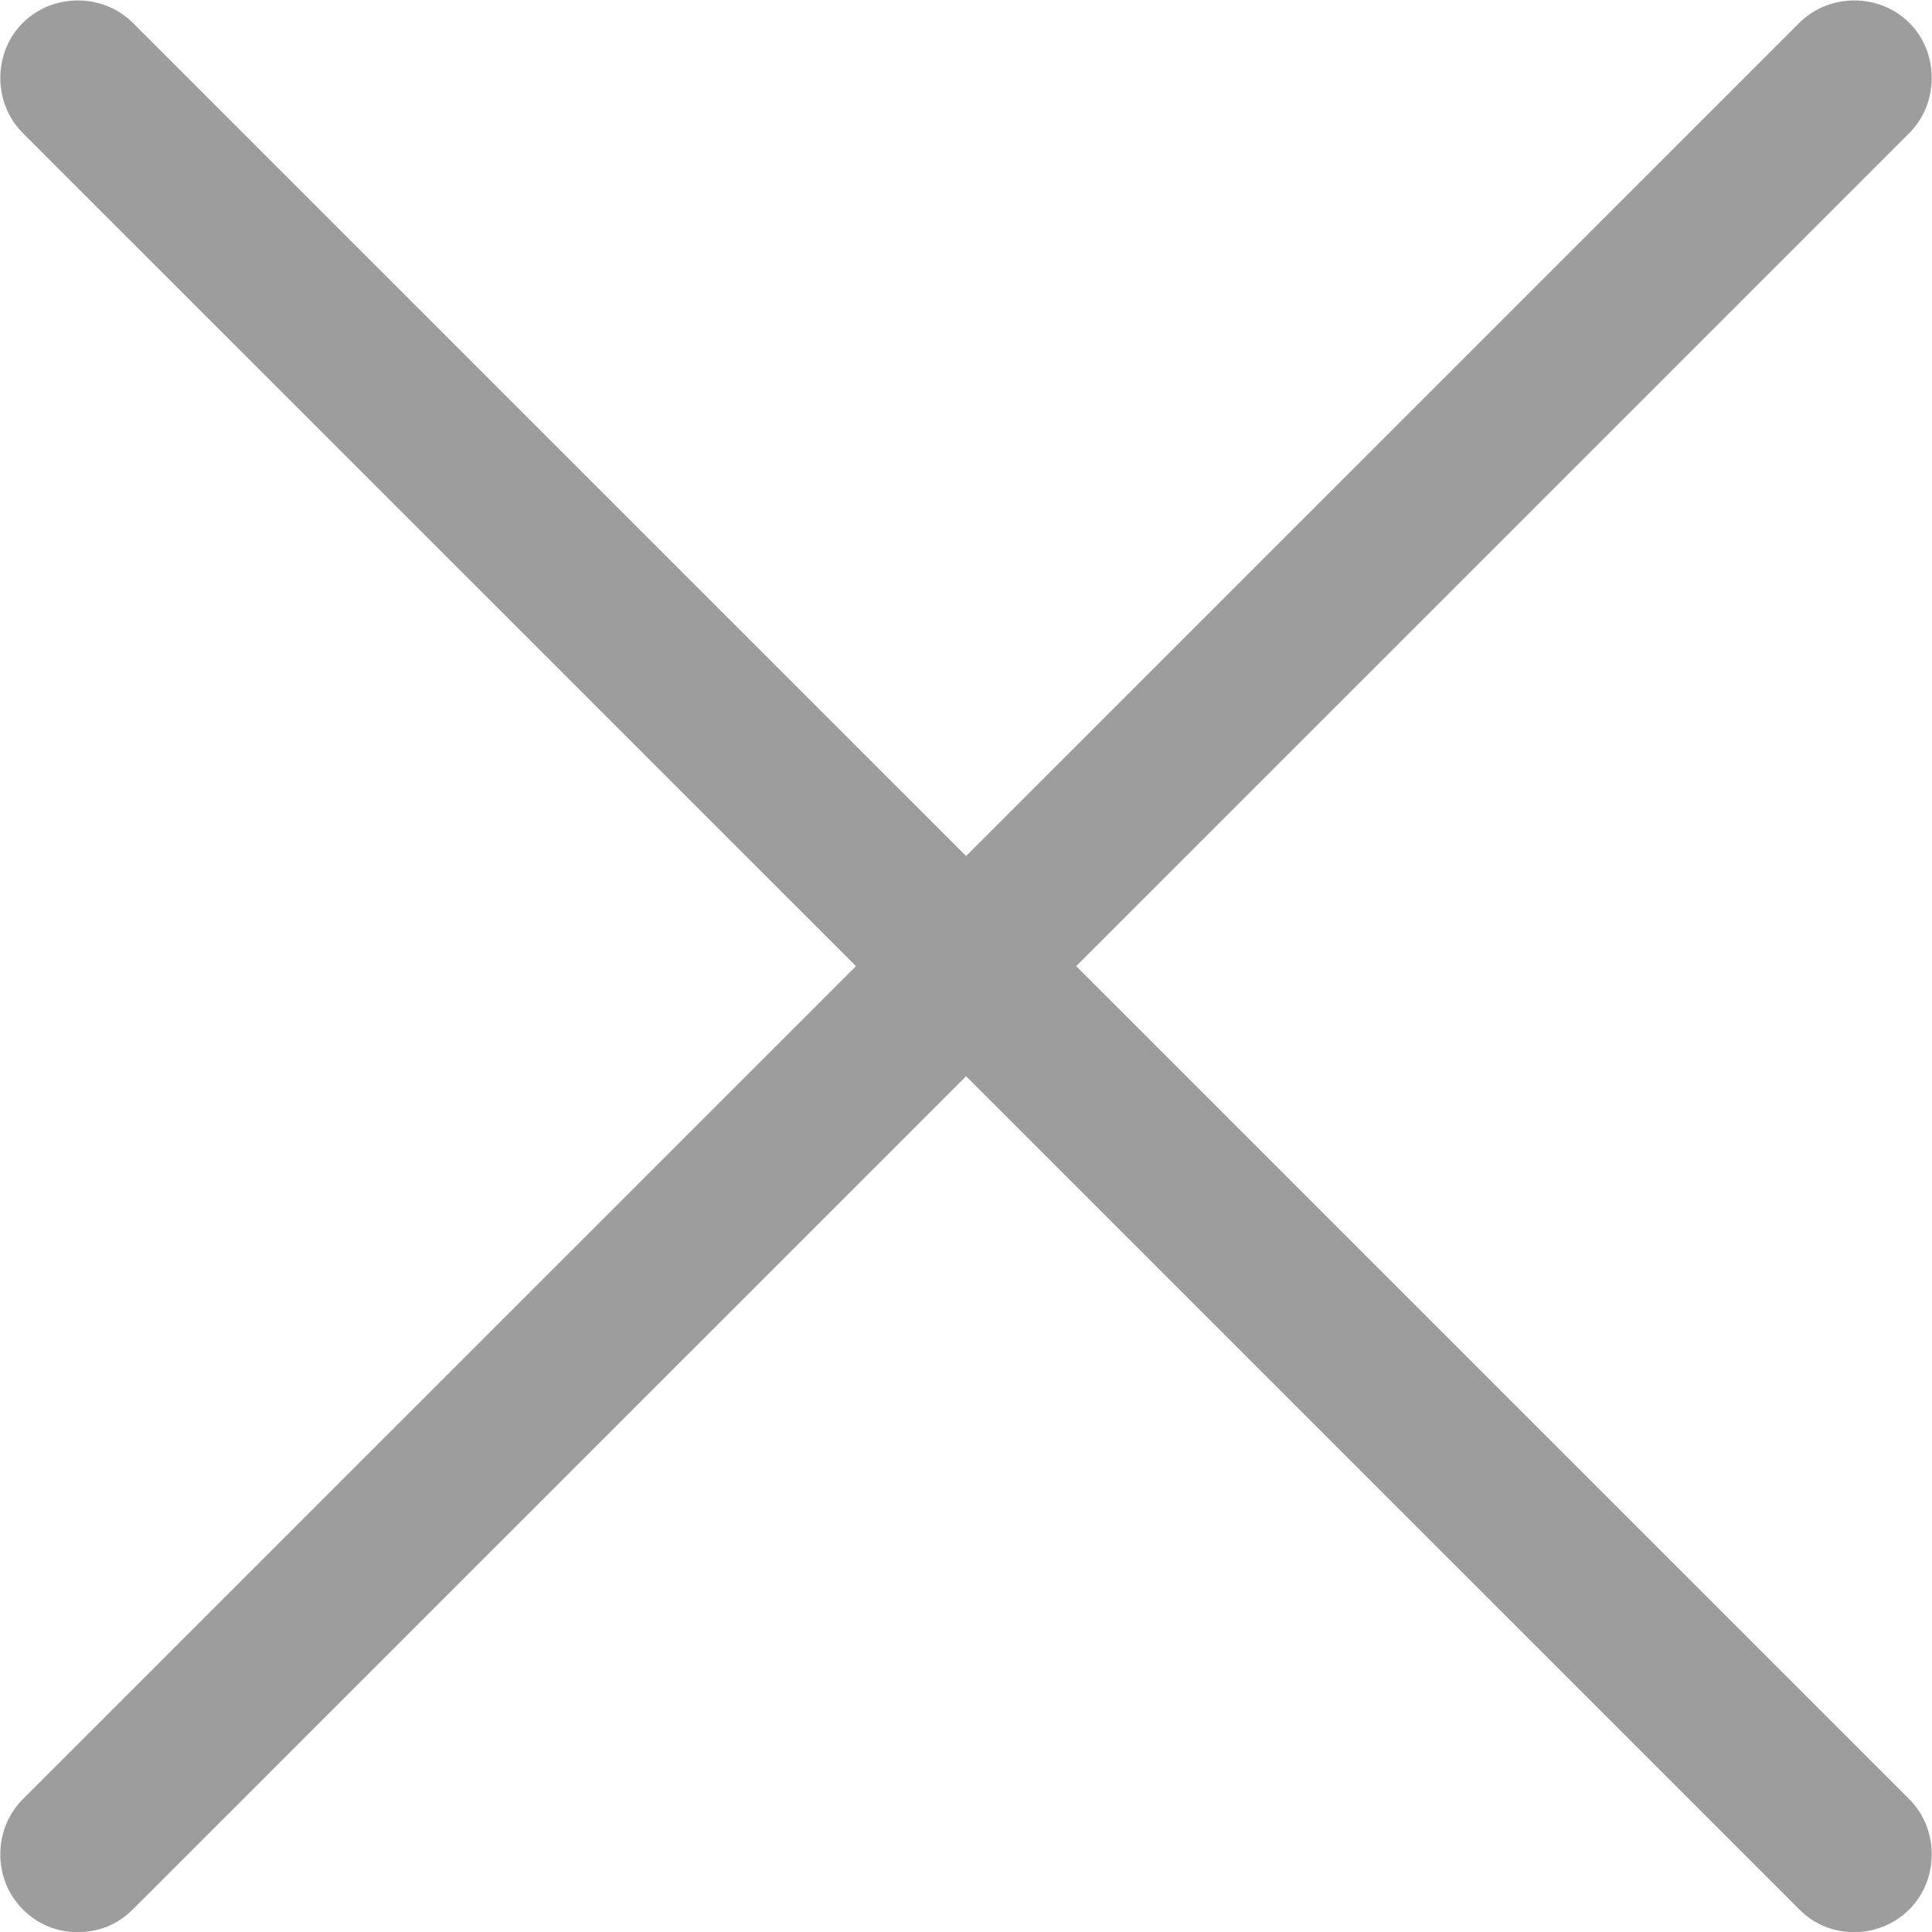 <svg width="14" height="14" viewBox="0 0 14 14" fill="none" xmlns="http://www.w3.org/2000/svg">
<g clip-path="url(#clip0)">
<path d="M0.564 14.001C0.416 14.001 0.278 13.949 0.165 13.836C-0.052 13.619 -0.052 13.255 0.165 13.038L13.038 0.166C13.255 -0.051 13.619 -0.051 13.836 0.166C14.052 0.382 14.052 0.747 13.836 0.964L0.963 13.836C0.85 13.949 0.711 14.001 0.564 14.001Z" fill="#9D9D9D"/>
<path d="M13.437 14.001C13.289 14.001 13.151 13.949 13.038 13.836L0.165 0.964C-0.052 0.747 -0.052 0.382 0.165 0.166C0.382 -0.051 0.746 -0.051 0.963 0.166L13.836 13.038C14.052 13.255 14.052 13.619 13.836 13.836C13.723 13.949 13.575 14.001 13.437 14.001Z" fill="#9D9D9D"/>
</g>
<defs>
<clipPath id="clip0">
<rect width="14" height="14" fill="white"/>
</clipPath>
</defs>
</svg>
